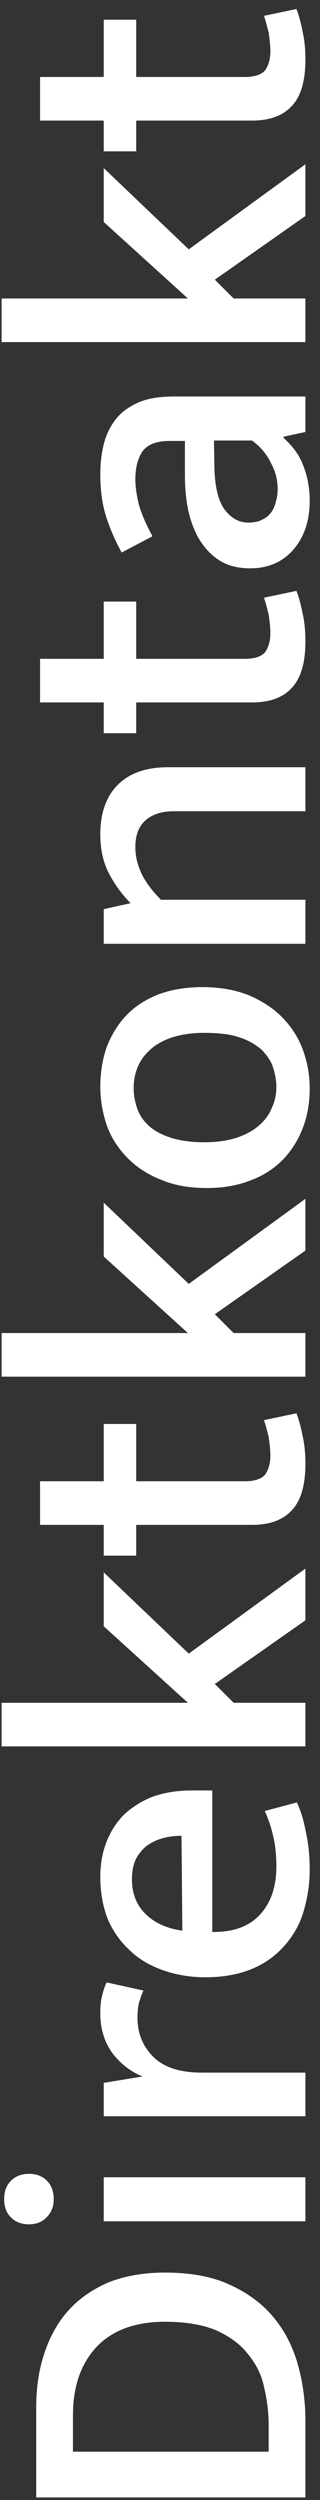 <svg viewBox="0 0 15 117" xmlns="http://www.w3.org/2000/svg" fill-rule="evenodd" clip-rule="evenodd" stroke-linejoin="round" stroke-miterlimit="2"><rect x="0" y="0" width="15" height="117" fill="#333333" stroke="none"/><g transform="matrix(1,0,0,1,-1643.69,-596.123) matrix(1,0,0,1.362,0.28,-48.121) matrix(3.39517e-16,-4.072,0.077,3.45754e-18,1591.58,7239.49)"><path d="M0.286,-0.63C0.332,-0.63 0.374,-0.624 0.413,-0.611C0.452,-0.598 0.485,-0.58 0.513,-0.555C0.541,-0.53 0.563,-0.498 0.579,-0.461C0.594,-0.423 0.602,-0.379 0.602,-0.329C0.602,-0.27 0.593,-0.219 0.574,-0.178C0.555,-0.136 0.53,-0.102 0.499,-0.076C0.467,-0.049 0.43,-0.03 0.388,-0.018C0.345,-0.006 0.301,-0 0.254,-0L0.076,-0L0.076,-0.63L0.286,-0.63ZM0.183,-0.086L0.245,-0.086C0.276,-0.086 0.306,-0.09 0.335,-0.097C0.364,-0.103 0.389,-0.116 0.412,-0.135C0.435,-0.153 0.453,-0.178 0.467,-0.209C0.48,-0.24 0.487,-0.28 0.487,-0.329C0.487,-0.398 0.467,-0.452 0.428,-0.489C0.388,-0.526 0.335,-0.544 0.268,-0.544L0.183,-0.544L0.183,-0.086Z" fill="#fff" fill-rule="nonzero" transform="matrix(3.607,0,0,260.126,1640.36,859.043)"/><path d="M0.076,-0L0.076,-0.472L0.179,-0.472L0.179,-0L0.076,-0ZM0.128,-0.589C0.11,-0.589 0.096,-0.595 0.085,-0.606C0.074,-0.617 0.069,-0.63 0.069,-0.647C0.069,-0.664 0.074,-0.678 0.085,-0.689C0.096,-0.7 0.11,-0.705 0.128,-0.705C0.145,-0.705 0.16,-0.7 0.171,-0.689C0.182,-0.678 0.187,-0.664 0.187,-0.647C0.187,-0.63 0.182,-0.616 0.171,-0.605C0.16,-0.594 0.145,-0.589 0.128,-0.589Z" fill="#fff" fill-rule="nonzero" transform="matrix(3.607,0,0,260.126,1642.69,859.043)"/><path d="M0.064,-0L0.064,-0.472L0.142,-0.472L0.157,-0.381C0.168,-0.409 0.187,-0.433 0.212,-0.452C0.237,-0.47 0.268,-0.48 0.304,-0.48C0.32,-0.48 0.334,-0.479 0.345,-0.476C0.357,-0.473 0.368,-0.47 0.377,-0.465L0.358,-0.379C0.35,-0.383 0.341,-0.386 0.331,-0.389C0.32,-0.392 0.308,-0.393 0.295,-0.393C0.258,-0.393 0.228,-0.381 0.203,-0.356C0.178,-0.331 0.166,-0.293 0.166,-0.242L0.166,-0L0.064,-0Z" fill="#fff" fill-rule="nonzero" transform="matrix(3.607,0,0,260.126,1643.62,859.043)"/><path d="M0.474,-0.218L0.143,-0.218L0.143,-0.214C0.143,-0.166 0.157,-0.13 0.185,-0.105C0.213,-0.08 0.25,-0.068 0.296,-0.068C0.321,-0.068 0.344,-0.07 0.365,-0.075C0.385,-0.079 0.405,-0.086 0.426,-0.095L0.446,-0.02C0.427,-0.011 0.404,-0.004 0.377,0.001C0.35,0.007 0.321,0.01 0.289,0.01C0.255,0.01 0.223,0.005 0.192,-0.004C0.161,-0.013 0.135,-0.028 0.112,-0.048C0.089,-0.068 0.07,-0.093 0.057,-0.124C0.044,-0.155 0.037,-0.191 0.037,-0.234C0.037,-0.271 0.043,-0.304 0.054,-0.335C0.065,-0.365 0.08,-0.391 0.101,-0.412C0.121,-0.434 0.146,-0.451 0.174,-0.463C0.203,-0.474 0.236,-0.48 0.271,-0.48C0.302,-0.48 0.33,-0.475 0.355,-0.465C0.38,-0.455 0.401,-0.441 0.419,-0.423C0.436,-0.404 0.45,-0.382 0.46,-0.356C0.469,-0.329 0.474,-0.3 0.474,-0.268L0.474,-0.218ZM0.368,-0.29C0.368,-0.306 0.366,-0.321 0.362,-0.335C0.358,-0.349 0.352,-0.361 0.344,-0.372C0.336,-0.382 0.326,-0.39 0.313,-0.397C0.3,-0.403 0.284,-0.406 0.266,-0.406C0.233,-0.406 0.205,-0.395 0.185,-0.374C0.164,-0.353 0.151,-0.324 0.146,-0.288L0.368,-0.29Z" fill="#fff" fill-rule="nonzero" transform="matrix(3.607,0,0,260.126,1644.89,859.043)"/><path d="M0.169,-0.168L0.169,-0L0.067,-0L0.067,-0.711L0.169,-0.711L0.169,-0.275L0.348,-0.472L0.474,-0.472L0.284,-0.273L0.483,-0L0.362,-0L0.213,-0.212L0.169,-0.168Z" fill="#fff" fill-rule="nonzero" transform="matrix(3.607,0,0,260.126,1646.73,859.043)"/><path d="M0.325,-0.396L0.191,-0.396L0.191,-0.141C0.191,-0.118 0.197,-0.102 0.207,-0.094C0.219,-0.086 0.233,-0.082 0.252,-0.082C0.265,-0.082 0.28,-0.084 0.295,-0.086C0.31,-0.09 0.323,-0.093 0.334,-0.097L0.35,-0.021C0.337,-0.016 0.32,-0.011 0.299,-0.007C0.278,-0.002 0.255,-0 0.232,-0C0.181,-0 0.145,-0.011 0.123,-0.032C0.1,-0.053 0.089,-0.084 0.089,-0.125L0.089,-0.396L0.017,-0.396L0.017,-0.472L0.089,-0.472L0.089,-0.621L0.191,-0.621L0.191,-0.472L0.325,-0.472L0.325,-0.396Z" fill="#fff" fill-rule="nonzero" transform="matrix(3.607,0,0,260.126,1648.52,859.043)"/><path d="M0.169,-0.168L0.169,-0L0.067,-0L0.067,-0.711L0.169,-0.711L0.169,-0.275L0.348,-0.472L0.474,-0.472L0.284,-0.273L0.483,-0L0.362,-0L0.213,-0.212L0.169,-0.168Z" fill="#fff" fill-rule="nonzero" transform="matrix(3.607,0,0,260.126,1649.85,859.043)"/><path d="M0.507,-0.241C0.507,-0.202 0.501,-0.166 0.489,-0.135C0.476,-0.104 0.459,-0.077 0.438,-0.056C0.417,-0.035 0.392,-0.018 0.363,-0.007C0.334,0.004 0.303,0.01 0.27,0.01C0.237,0.01 0.206,0.005 0.178,-0.006C0.149,-0.017 0.125,-0.032 0.103,-0.053C0.083,-0.073 0.066,-0.098 0.055,-0.128C0.043,-0.158 0.037,-0.192 0.037,-0.231C0.037,-0.271 0.043,-0.306 0.056,-0.337C0.068,-0.368 0.085,-0.394 0.106,-0.415C0.127,-0.436 0.152,-0.453 0.181,-0.464C0.21,-0.474 0.241,-0.48 0.274,-0.48C0.307,-0.48 0.338,-0.475 0.367,-0.465C0.395,-0.454 0.42,-0.439 0.441,-0.419C0.462,-0.399 0.478,-0.374 0.49,-0.344C0.501,-0.314 0.507,-0.28 0.507,-0.241ZM0.4,-0.236C0.4,-0.266 0.396,-0.292 0.389,-0.313C0.382,-0.334 0.372,-0.351 0.36,-0.364C0.348,-0.377 0.334,-0.387 0.319,-0.393C0.304,-0.399 0.288,-0.402 0.271,-0.402C0.255,-0.402 0.239,-0.399 0.224,-0.394C0.209,-0.389 0.195,-0.38 0.183,-0.367C0.171,-0.354 0.162,-0.337 0.155,-0.316C0.148,-0.295 0.144,-0.268 0.144,-0.236C0.144,-0.207 0.148,-0.181 0.155,-0.16C0.162,-0.139 0.172,-0.121 0.184,-0.108C0.196,-0.094 0.21,-0.084 0.226,-0.078C0.241,-0.071 0.257,-0.068 0.273,-0.068C0.289,-0.068 0.305,-0.071 0.32,-0.076C0.335,-0.081 0.349,-0.091 0.361,-0.103C0.373,-0.117 0.383,-0.134 0.39,-0.156C0.397,-0.177 0.4,-0.204 0.4,-0.236Z" fill="#fff" fill-rule="nonzero" transform="matrix(3.607,0,0,260.126,1651.55,859.043)"/><path d="M0.168,-0L0.065,-0L0.065,-0.472L0.146,-0.472L0.16,-0.409C0.183,-0.432 0.208,-0.449 0.234,-0.462C0.259,-0.474 0.288,-0.48 0.321,-0.48C0.371,-0.48 0.41,-0.466 0.437,-0.439C0.464,-0.412 0.478,-0.373 0.478,-0.322L0.478,-0L0.375,-0L0.375,-0.309C0.375,-0.336 0.368,-0.358 0.354,-0.374C0.34,-0.39 0.319,-0.398 0.291,-0.398C0.27,-0.398 0.249,-0.393 0.228,-0.383C0.206,-0.372 0.187,-0.357 0.168,-0.338L0.168,-0Z" fill="#fff" fill-rule="nonzero" transform="matrix(3.607,0,0,260.126,1653.51,859.043)"/><path d="M0.325,-0.396L0.191,-0.396L0.191,-0.141C0.191,-0.118 0.197,-0.102 0.207,-0.094C0.219,-0.086 0.233,-0.082 0.252,-0.082C0.265,-0.082 0.28,-0.084 0.295,-0.086C0.31,-0.09 0.323,-0.093 0.334,-0.097L0.35,-0.021C0.337,-0.016 0.32,-0.011 0.299,-0.007C0.278,-0.002 0.255,-0 0.232,-0C0.181,-0 0.145,-0.011 0.123,-0.032C0.1,-0.053 0.089,-0.084 0.089,-0.125L0.089,-0.396L0.017,-0.396L0.017,-0.472L0.089,-0.472L0.089,-0.621L0.191,-0.621L0.191,-0.472L0.325,-0.472L0.325,-0.396Z" fill="#fff" fill-rule="nonzero" transform="matrix(3.607,0,0,260.126,1655.46,859.043)"/><path d="M0.071,-0.43C0.102,-0.447 0.131,-0.459 0.16,-0.468C0.188,-0.476 0.219,-0.48 0.254,-0.48C0.281,-0.48 0.305,-0.477 0.328,-0.471C0.35,-0.465 0.369,-0.455 0.385,-0.442C0.401,-0.429 0.413,-0.411 0.423,-0.389C0.432,-0.366 0.436,-0.339 0.436,-0.307L0.436,-0L0.353,-0L0.342,-0.051L0.339,-0.051C0.32,-0.03 0.299,-0.014 0.274,-0.005C0.249,0.005 0.222,0.01 0.192,0.01C0.145,0.01 0.107,-0.003 0.078,-0.028C0.049,-0.053 0.034,-0.087 0.034,-0.129C0.034,-0.155 0.039,-0.178 0.05,-0.197C0.061,-0.216 0.076,-0.231 0.095,-0.244C0.114,-0.257 0.137,-0.266 0.164,-0.273C0.191,-0.279 0.22,-0.282 0.252,-0.282L0.332,-0.282L0.332,-0.318C0.332,-0.348 0.324,-0.369 0.308,-0.381C0.292,-0.392 0.27,-0.398 0.242,-0.398C0.225,-0.398 0.205,-0.395 0.184,-0.39C0.162,-0.384 0.137,-0.373 0.109,-0.358L0.071,-0.43ZM0.333,-0.214L0.27,-0.213C0.223,-0.212 0.189,-0.203 0.17,-0.188C0.151,-0.173 0.141,-0.155 0.141,-0.134C0.141,-0.121 0.143,-0.11 0.148,-0.101C0.152,-0.092 0.158,-0.085 0.165,-0.08C0.172,-0.075 0.181,-0.071 0.191,-0.069C0.2,-0.066 0.21,-0.065 0.22,-0.065C0.241,-0.065 0.261,-0.07 0.281,-0.081C0.302,-0.091 0.319,-0.106 0.333,-0.125L0.333,-0.214Z" fill="#fff" fill-rule="nonzero" transform="matrix(3.607,0,0,260.126,1656.79,859.043)"/><path d="M0.169,-0.168L0.169,-0L0.067,-0L0.067,-0.711L0.169,-0.711L0.169,-0.275L0.348,-0.472L0.474,-0.472L0.284,-0.273L0.483,-0L0.362,-0L0.213,-0.212L0.169,-0.168Z" fill="#fff" fill-rule="nonzero" transform="matrix(3.607,0,0,260.126,1658.58,859.043)"/><path d="M0.325,-0.396L0.191,-0.396L0.191,-0.141C0.191,-0.118 0.197,-0.102 0.207,-0.094C0.219,-0.086 0.233,-0.082 0.252,-0.082C0.265,-0.082 0.28,-0.084 0.295,-0.086C0.31,-0.09 0.323,-0.093 0.334,-0.097L0.35,-0.021C0.337,-0.016 0.32,-0.011 0.299,-0.007C0.278,-0.002 0.255,-0 0.232,-0C0.181,-0 0.145,-0.011 0.123,-0.032C0.1,-0.053 0.089,-0.084 0.089,-0.125L0.089,-0.396L0.017,-0.396L0.017,-0.472L0.089,-0.472L0.089,-0.621L0.191,-0.621L0.191,-0.472L0.325,-0.472L0.325,-0.396Z" fill="#fff" fill-rule="nonzero" transform="matrix(3.607,0,0,260.126,1660.37,859.043)"/></g></svg>